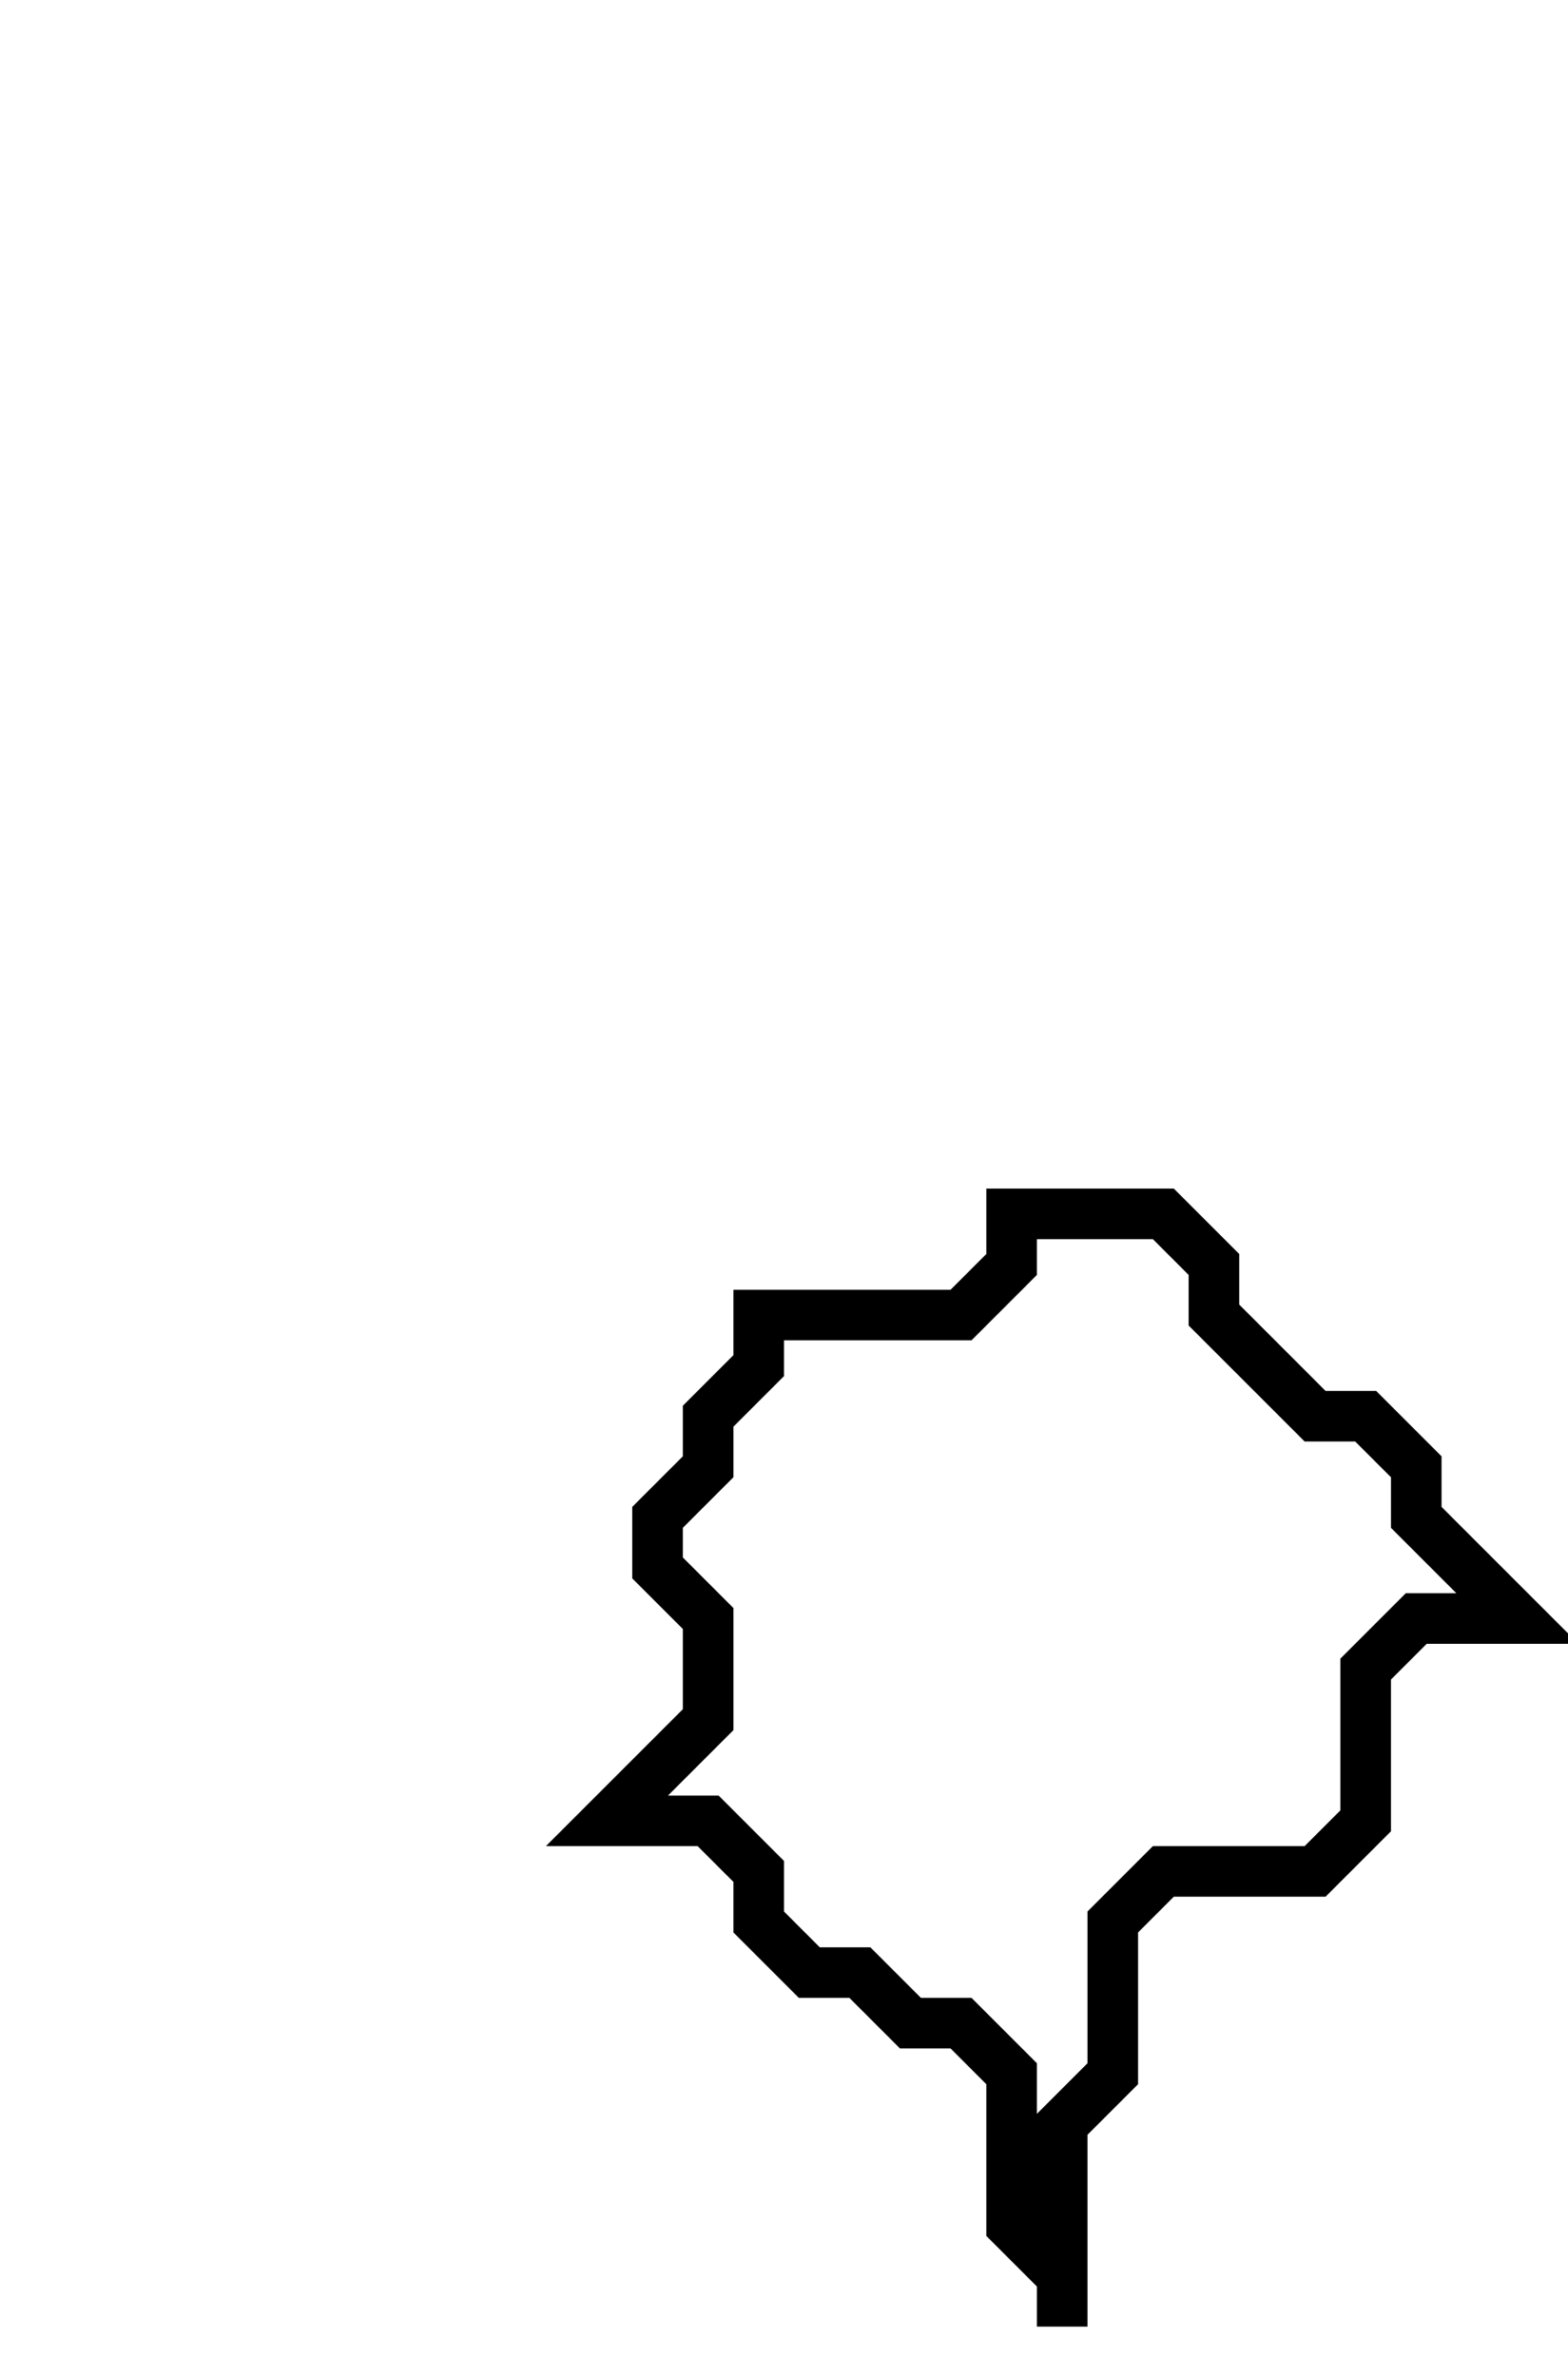 <svg xmlns="http://www.w3.org/2000/svg" width="31" height="47">
  <path d="M 20,24 L 20,25 L 19,26 L 15,26 L 15,27 L 14,28 L 14,29 L 13,30 L 13,31 L 14,32 L 14,34 L 12,36 L 14,36 L 15,37 L 15,38 L 16,39 L 17,39 L 18,40 L 19,40 L 20,41 L 20,44 L 21,45 L 21,46 L 21,42 L 22,41 L 22,38 L 23,37 L 26,37 L 27,36 L 27,33 L 28,32 L 30,32 L 28,30 L 28,29 L 27,28 L 26,28 L 24,26 L 24,25 L 23,24 Z" fill="none" stroke="black" stroke-width="1"/>
</svg>